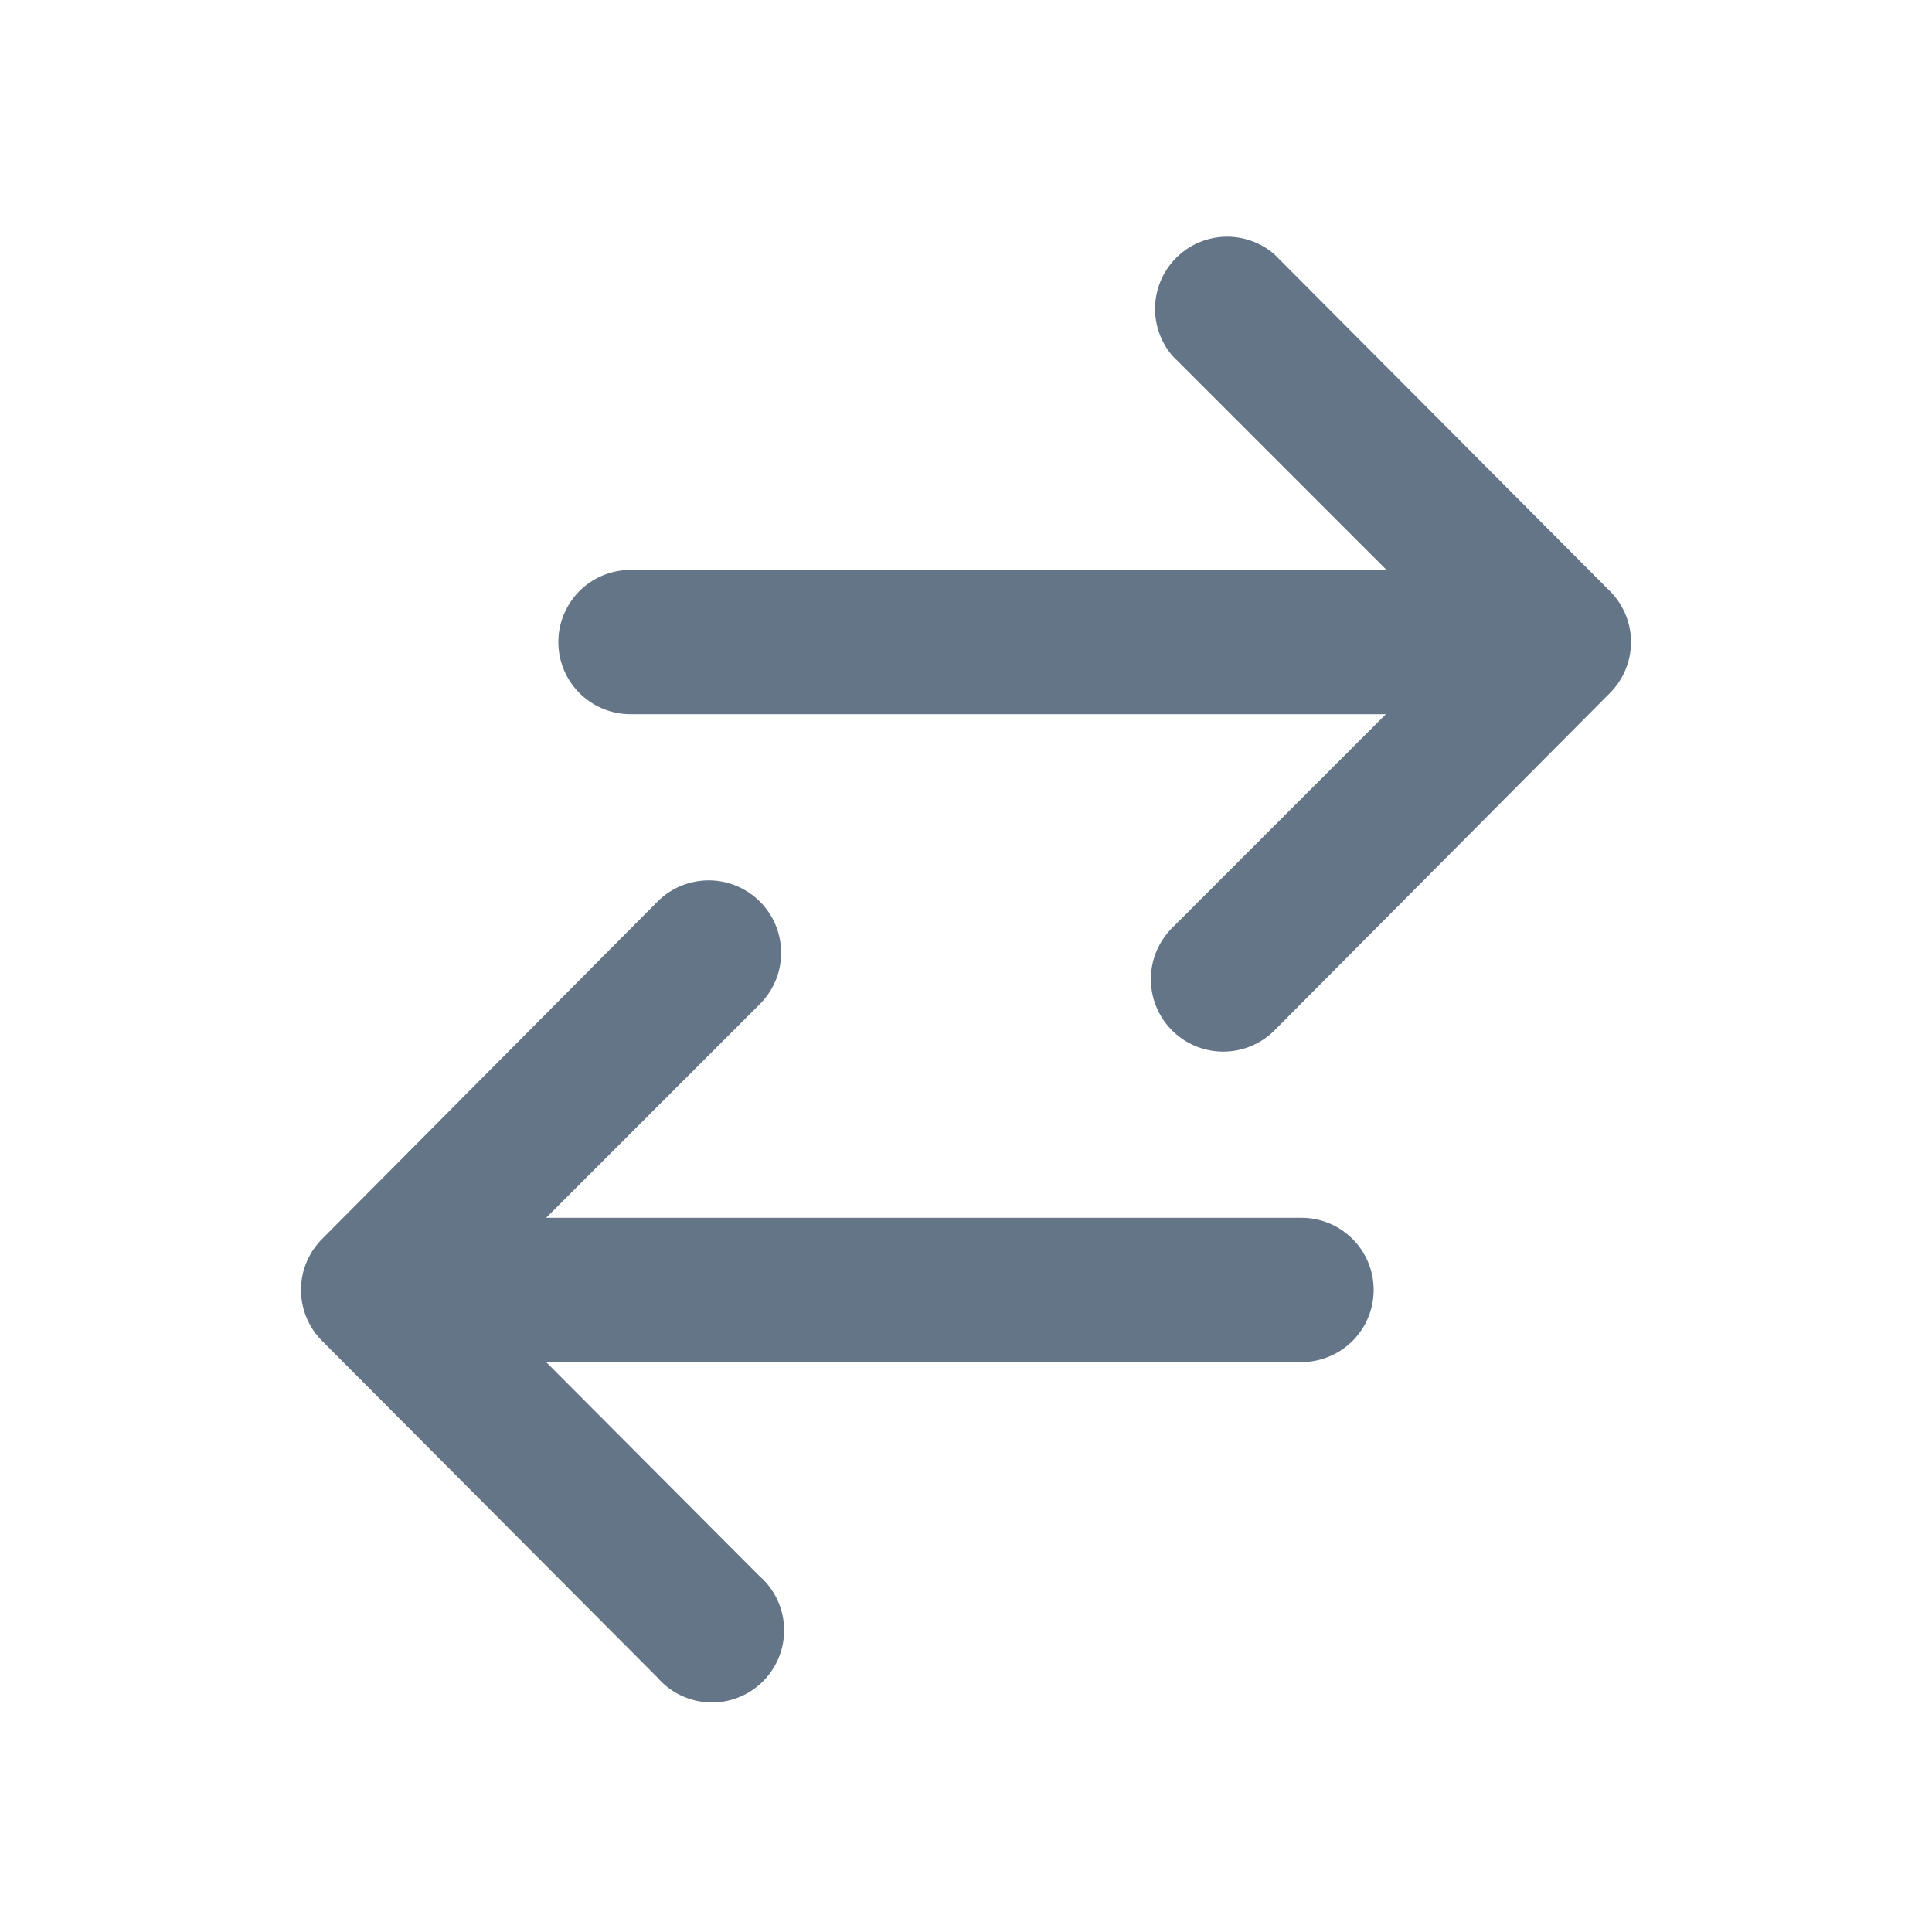 <svg id="Layer_1" data-name="Layer 1" xmlns="http://www.w3.org/2000/svg" viewBox="0 0 30 30"><defs><style>.cls-1{fill:none;}.cls-2{fill:#637587;}</style></defs><rect class="cls-1" width="30" height="30" rx="3" ry="3"/><path class="cls-2" d="M19.79,3.95a1.12,1.12,0,0,0-1.58,1.58l3.32,3.32H9.79a1.12,1.12,0,0,0,0,2.24H21.52l-3.32,3.32A1.12,1.12,0,1,0,19.79,16L25,10.76a1.12,1.12,0,0,0,0-1.58Zm0,0"/><path class="cls-2" d="M10.21,26.05a1.12,1.12,0,1,0,1.58-1.58L8.48,21.15H20.21a1.12,1.12,0,0,0,0-2.24H8.48l3.32-3.32A1.12,1.12,0,1,0,10.21,14L5,19.24a1.12,1.12,0,0,0,0,1.58Zm0,0"/></svg>